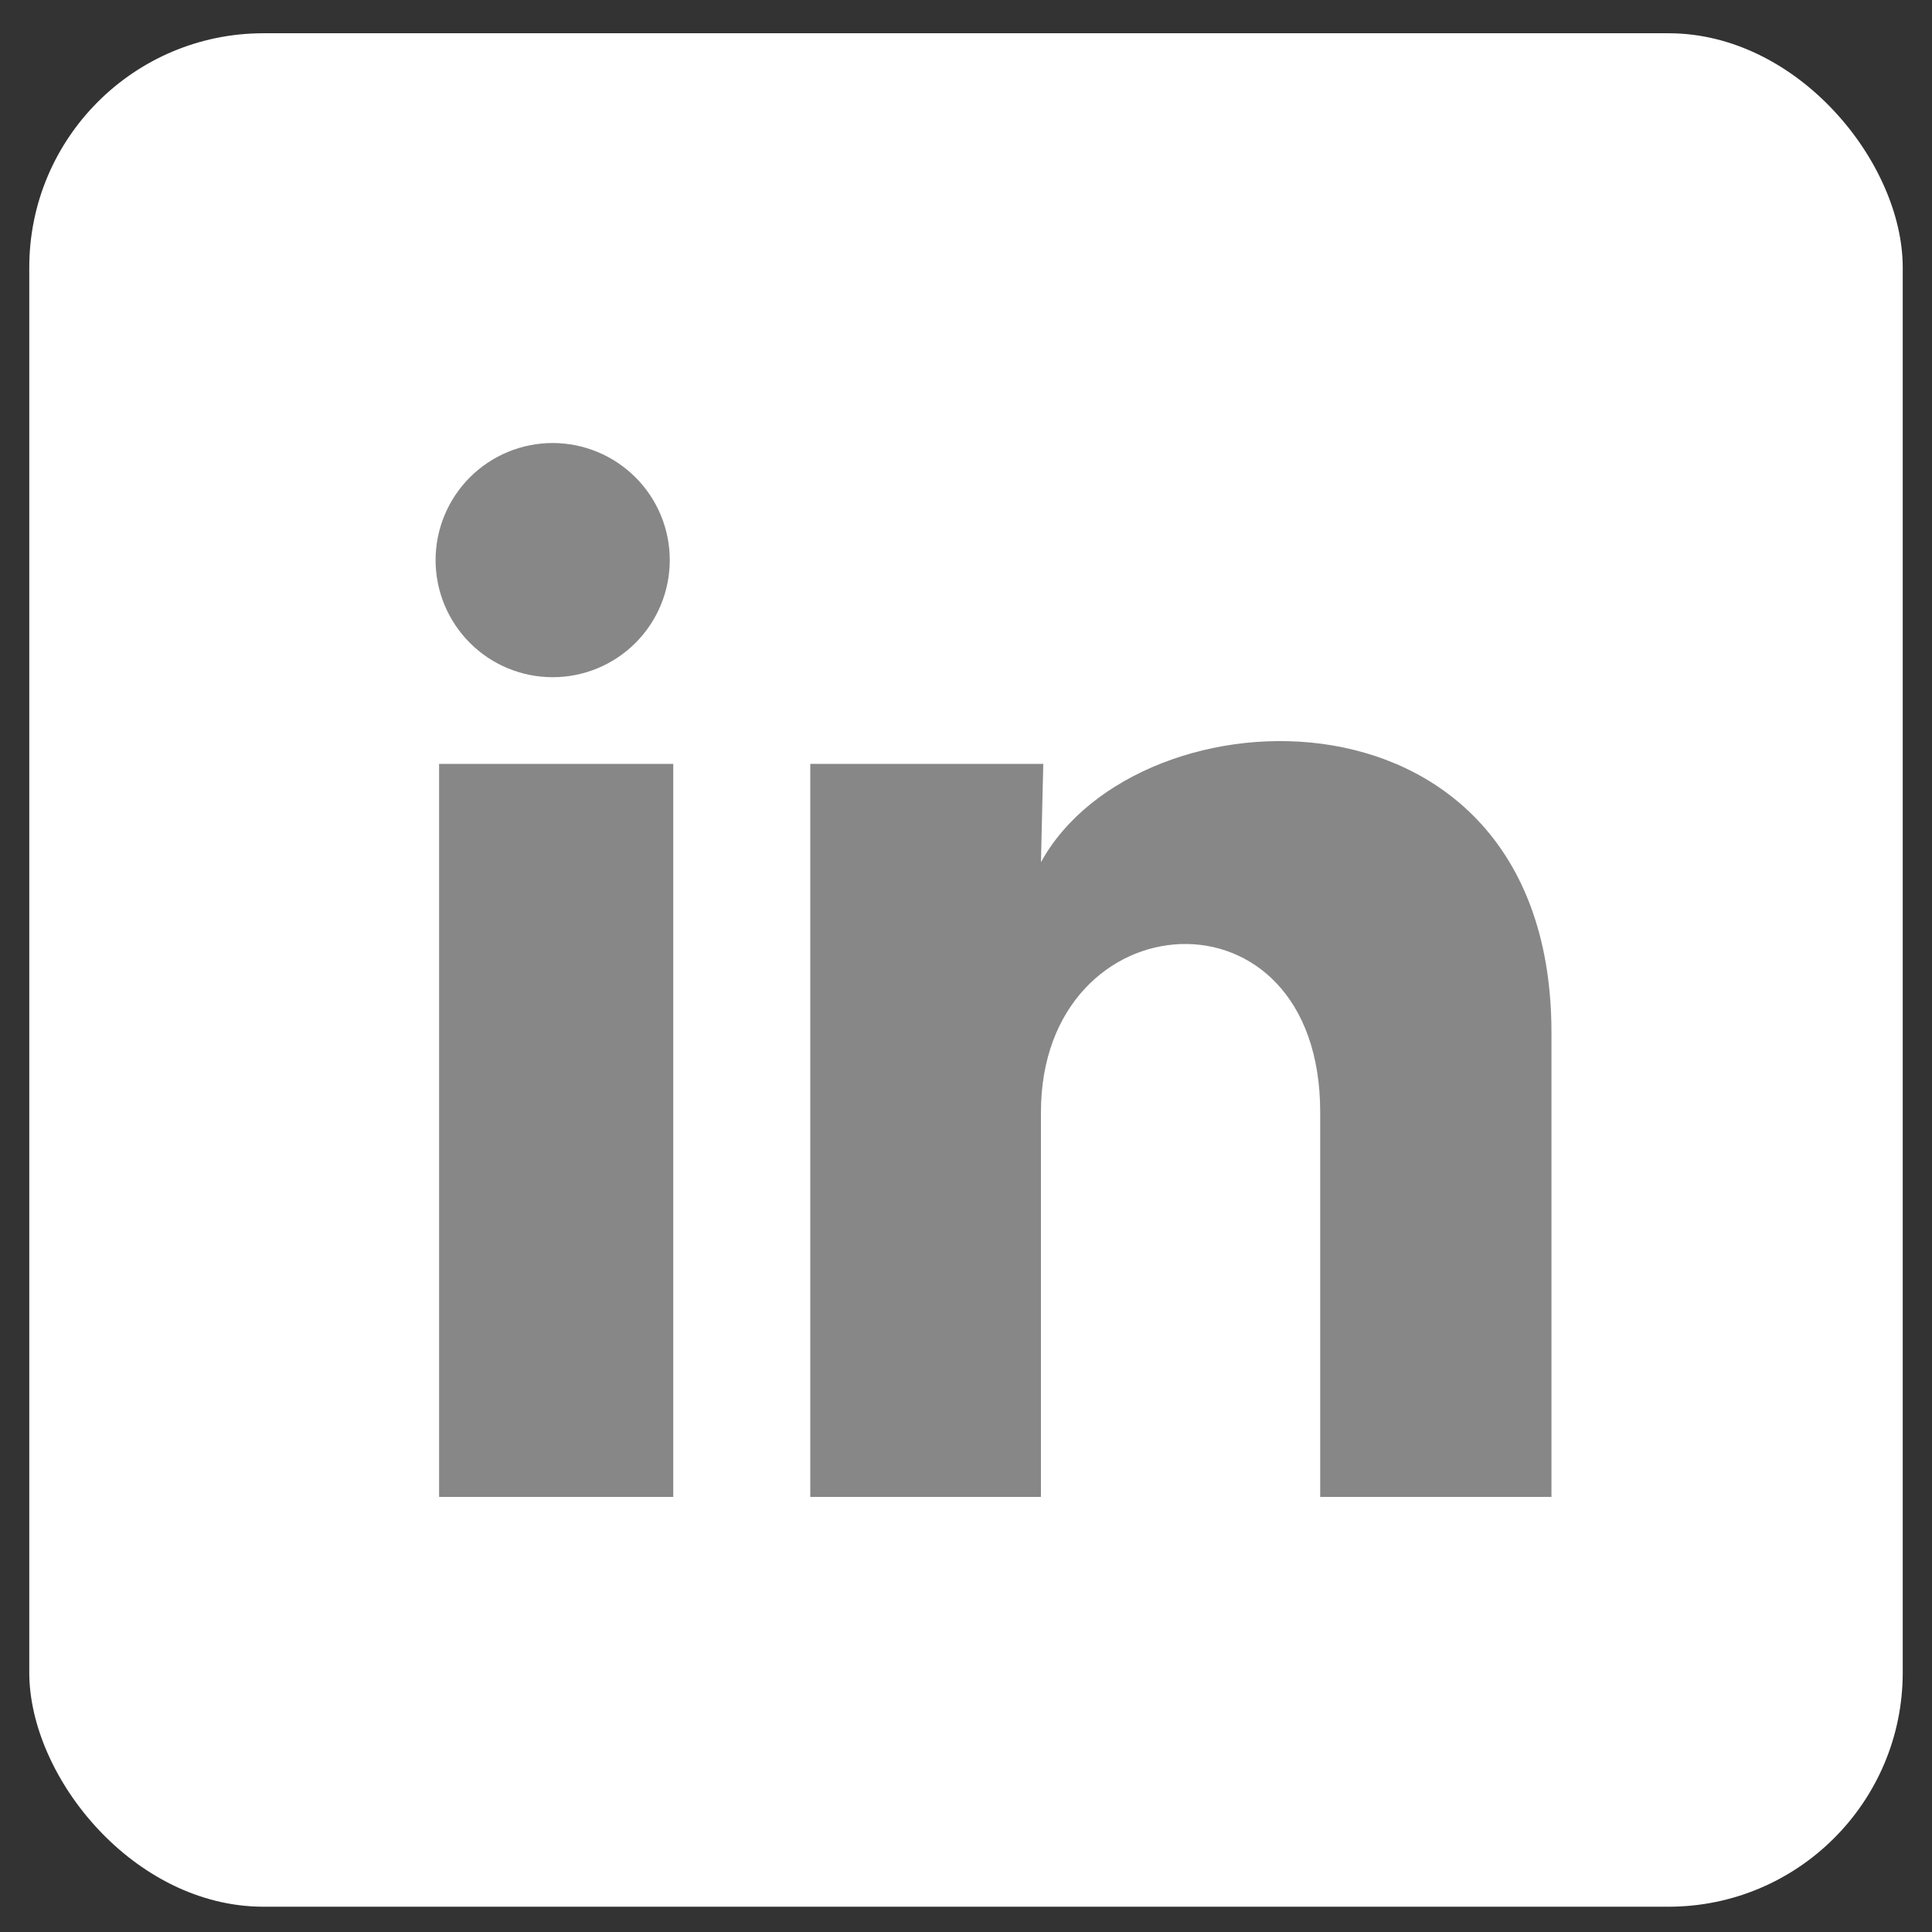 <svg width="33" height="33" viewBox="0 0 33 33" fill="none" xmlns="http://www.w3.org/2000/svg">
<rect x="0" y="0" width="33" height="33" fill="#333333" stroke="none"/>
<rect x="0.5" y="0.568" width="32" height="32" rx="4" fill="white"/>
<path d="M11.44 9.568C11.44 10.099 11.229 10.607 10.854 10.982C10.479 11.357 9.97 11.568 9.439 11.567C8.909 11.567 8.4 11.356 8.026 10.981C7.651 10.606 7.44 10.097 7.44 9.566C7.441 9.036 7.652 8.527 8.027 8.152C8.402 7.778 8.911 7.567 9.441 7.567C9.972 7.568 10.48 7.779 10.855 8.154C11.23 8.529 11.441 9.038 11.44 9.568ZM11.5 13.048H7.5V25.568H11.5V13.048ZM17.82 13.048H13.84V25.568H17.78V18.998C17.78 15.338 22.55 14.998 22.55 18.998V25.568H26.5V17.638C26.5 11.468 19.44 11.698 17.78 14.728L17.82 13.048Z" fill="#878787"/>
</svg>
